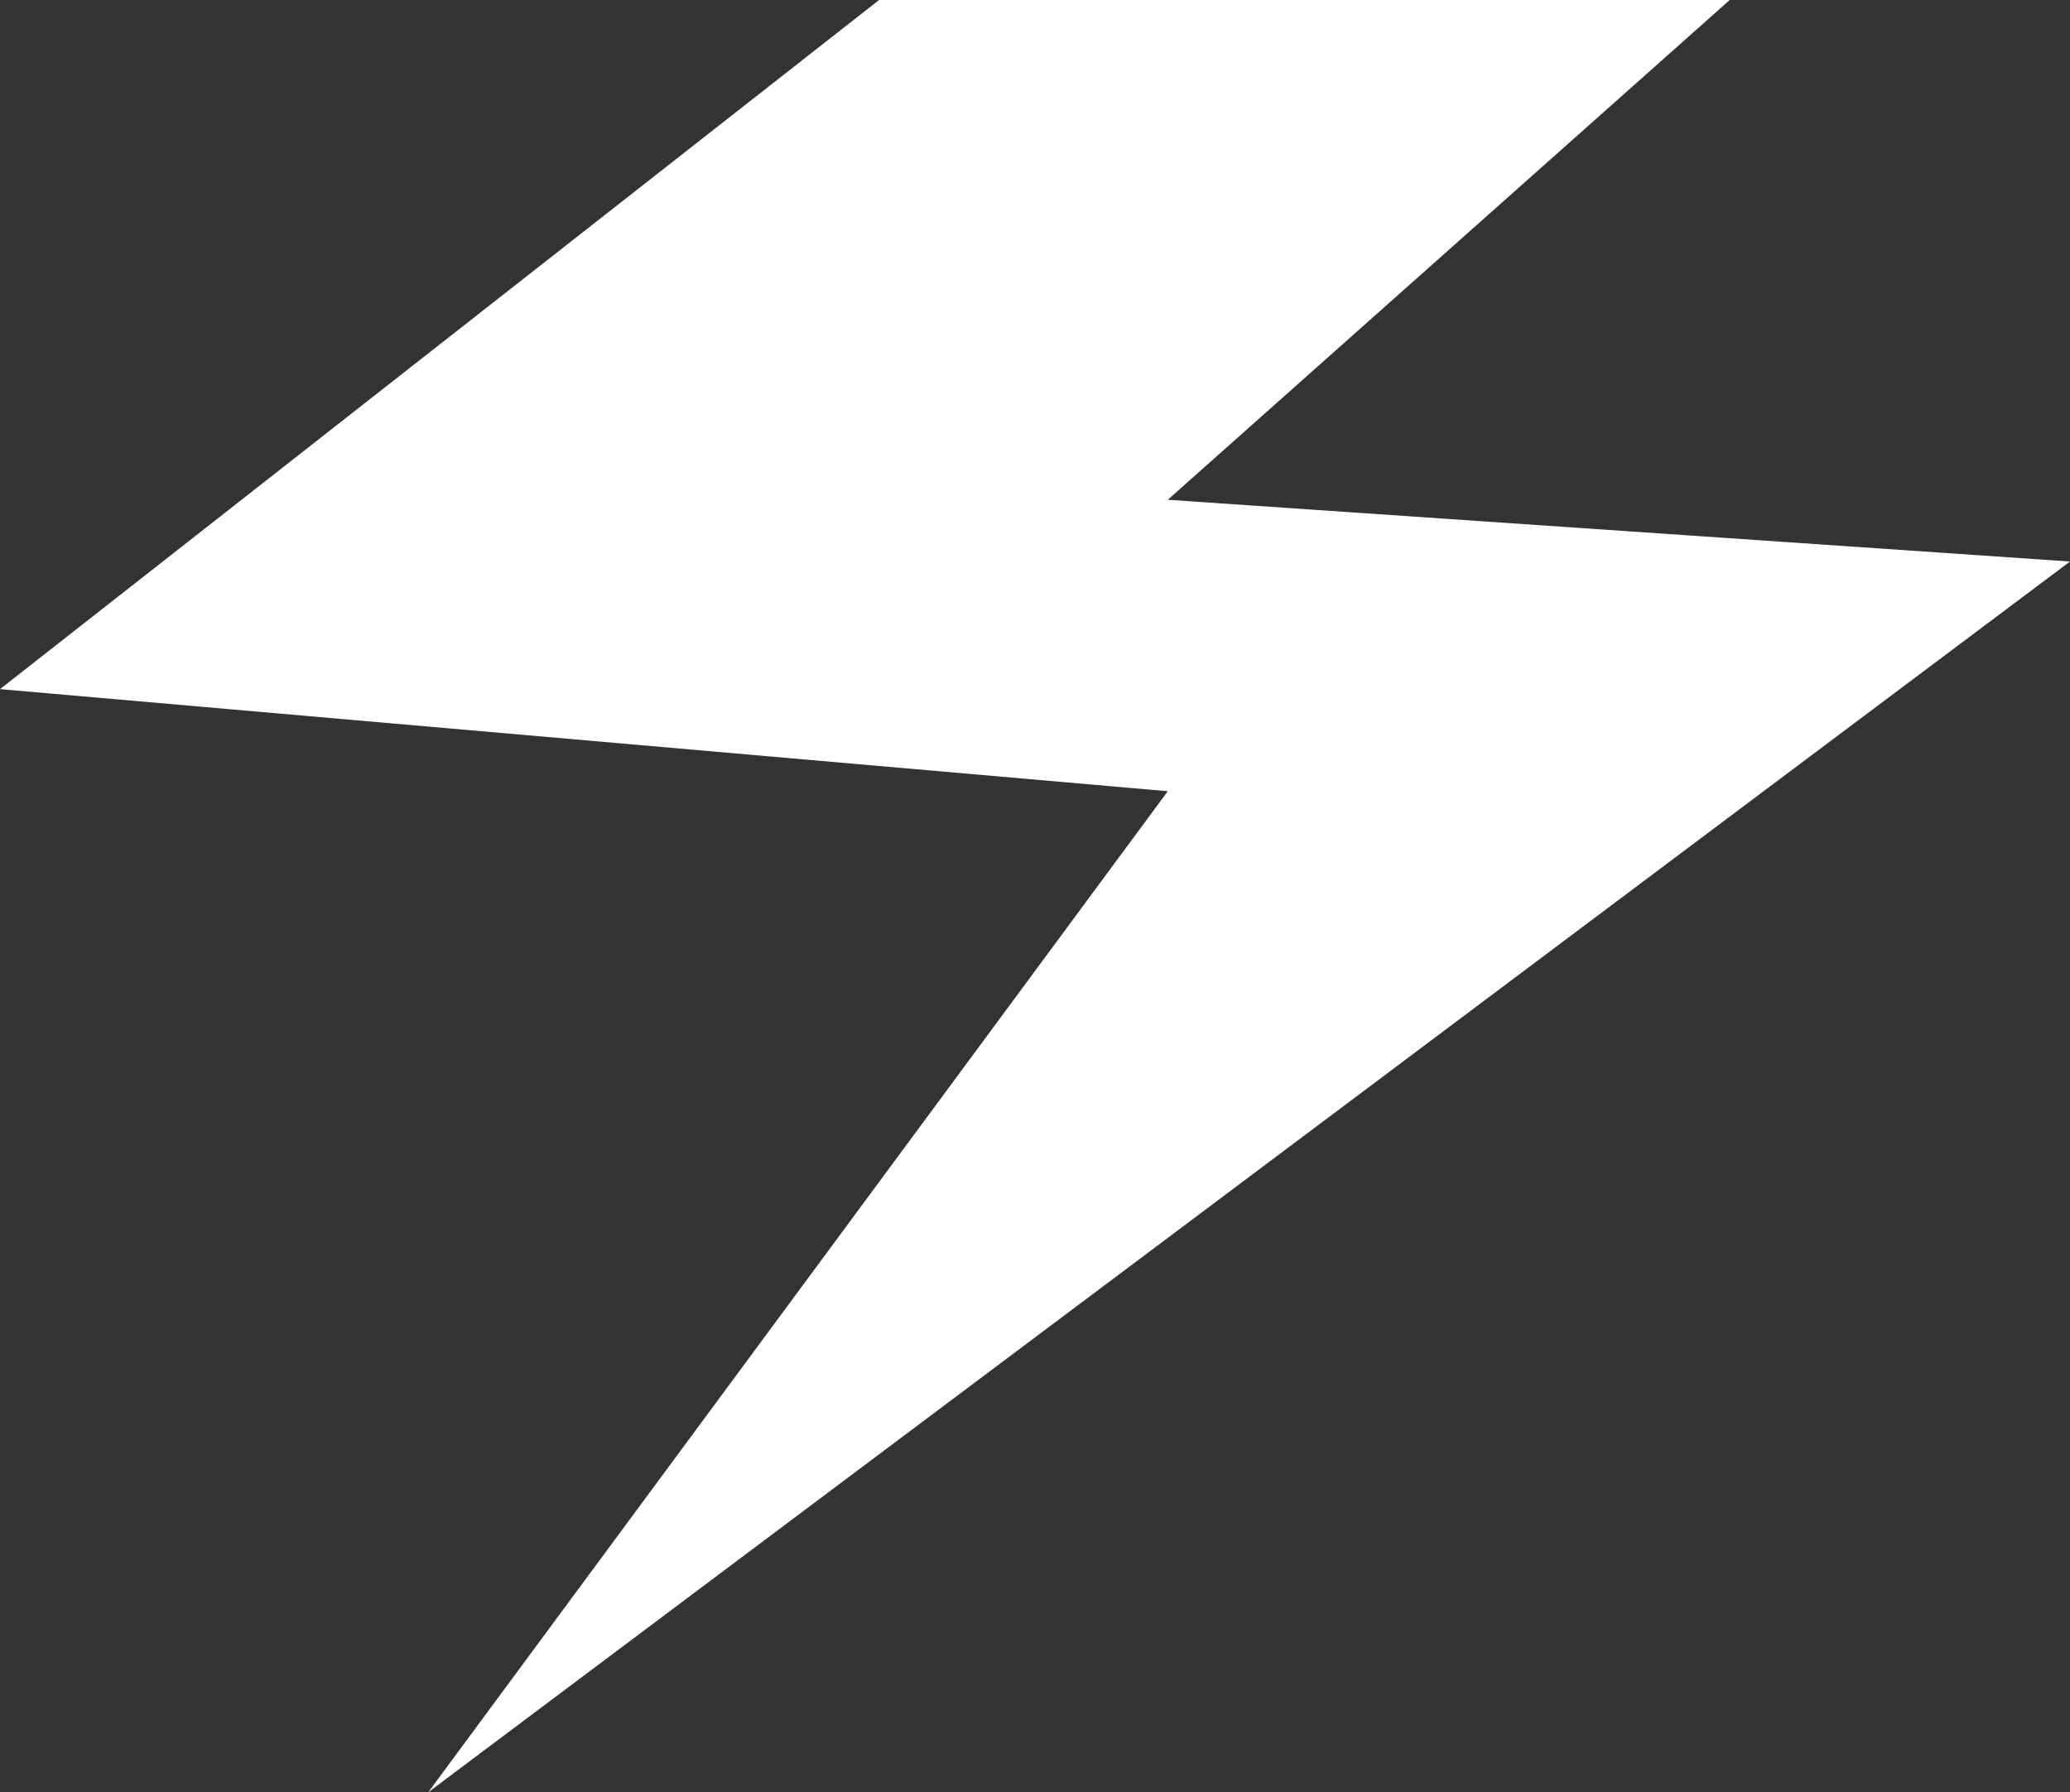 <svg width="365" height="316" viewBox="0 0 365 316" fill="none" xmlns="http://www.w3.org/2000/svg">
<rect x="0" y="0" width="365" height="316" fill="#333333" stroke="none"/>
<path d="M0.001 121.5L155.001 0L305 -6.32272e-05L205.912 88.114L365 99L75.5 316L205.912 139.5L0.001 121.5Z" fill="white"/>
</svg>
